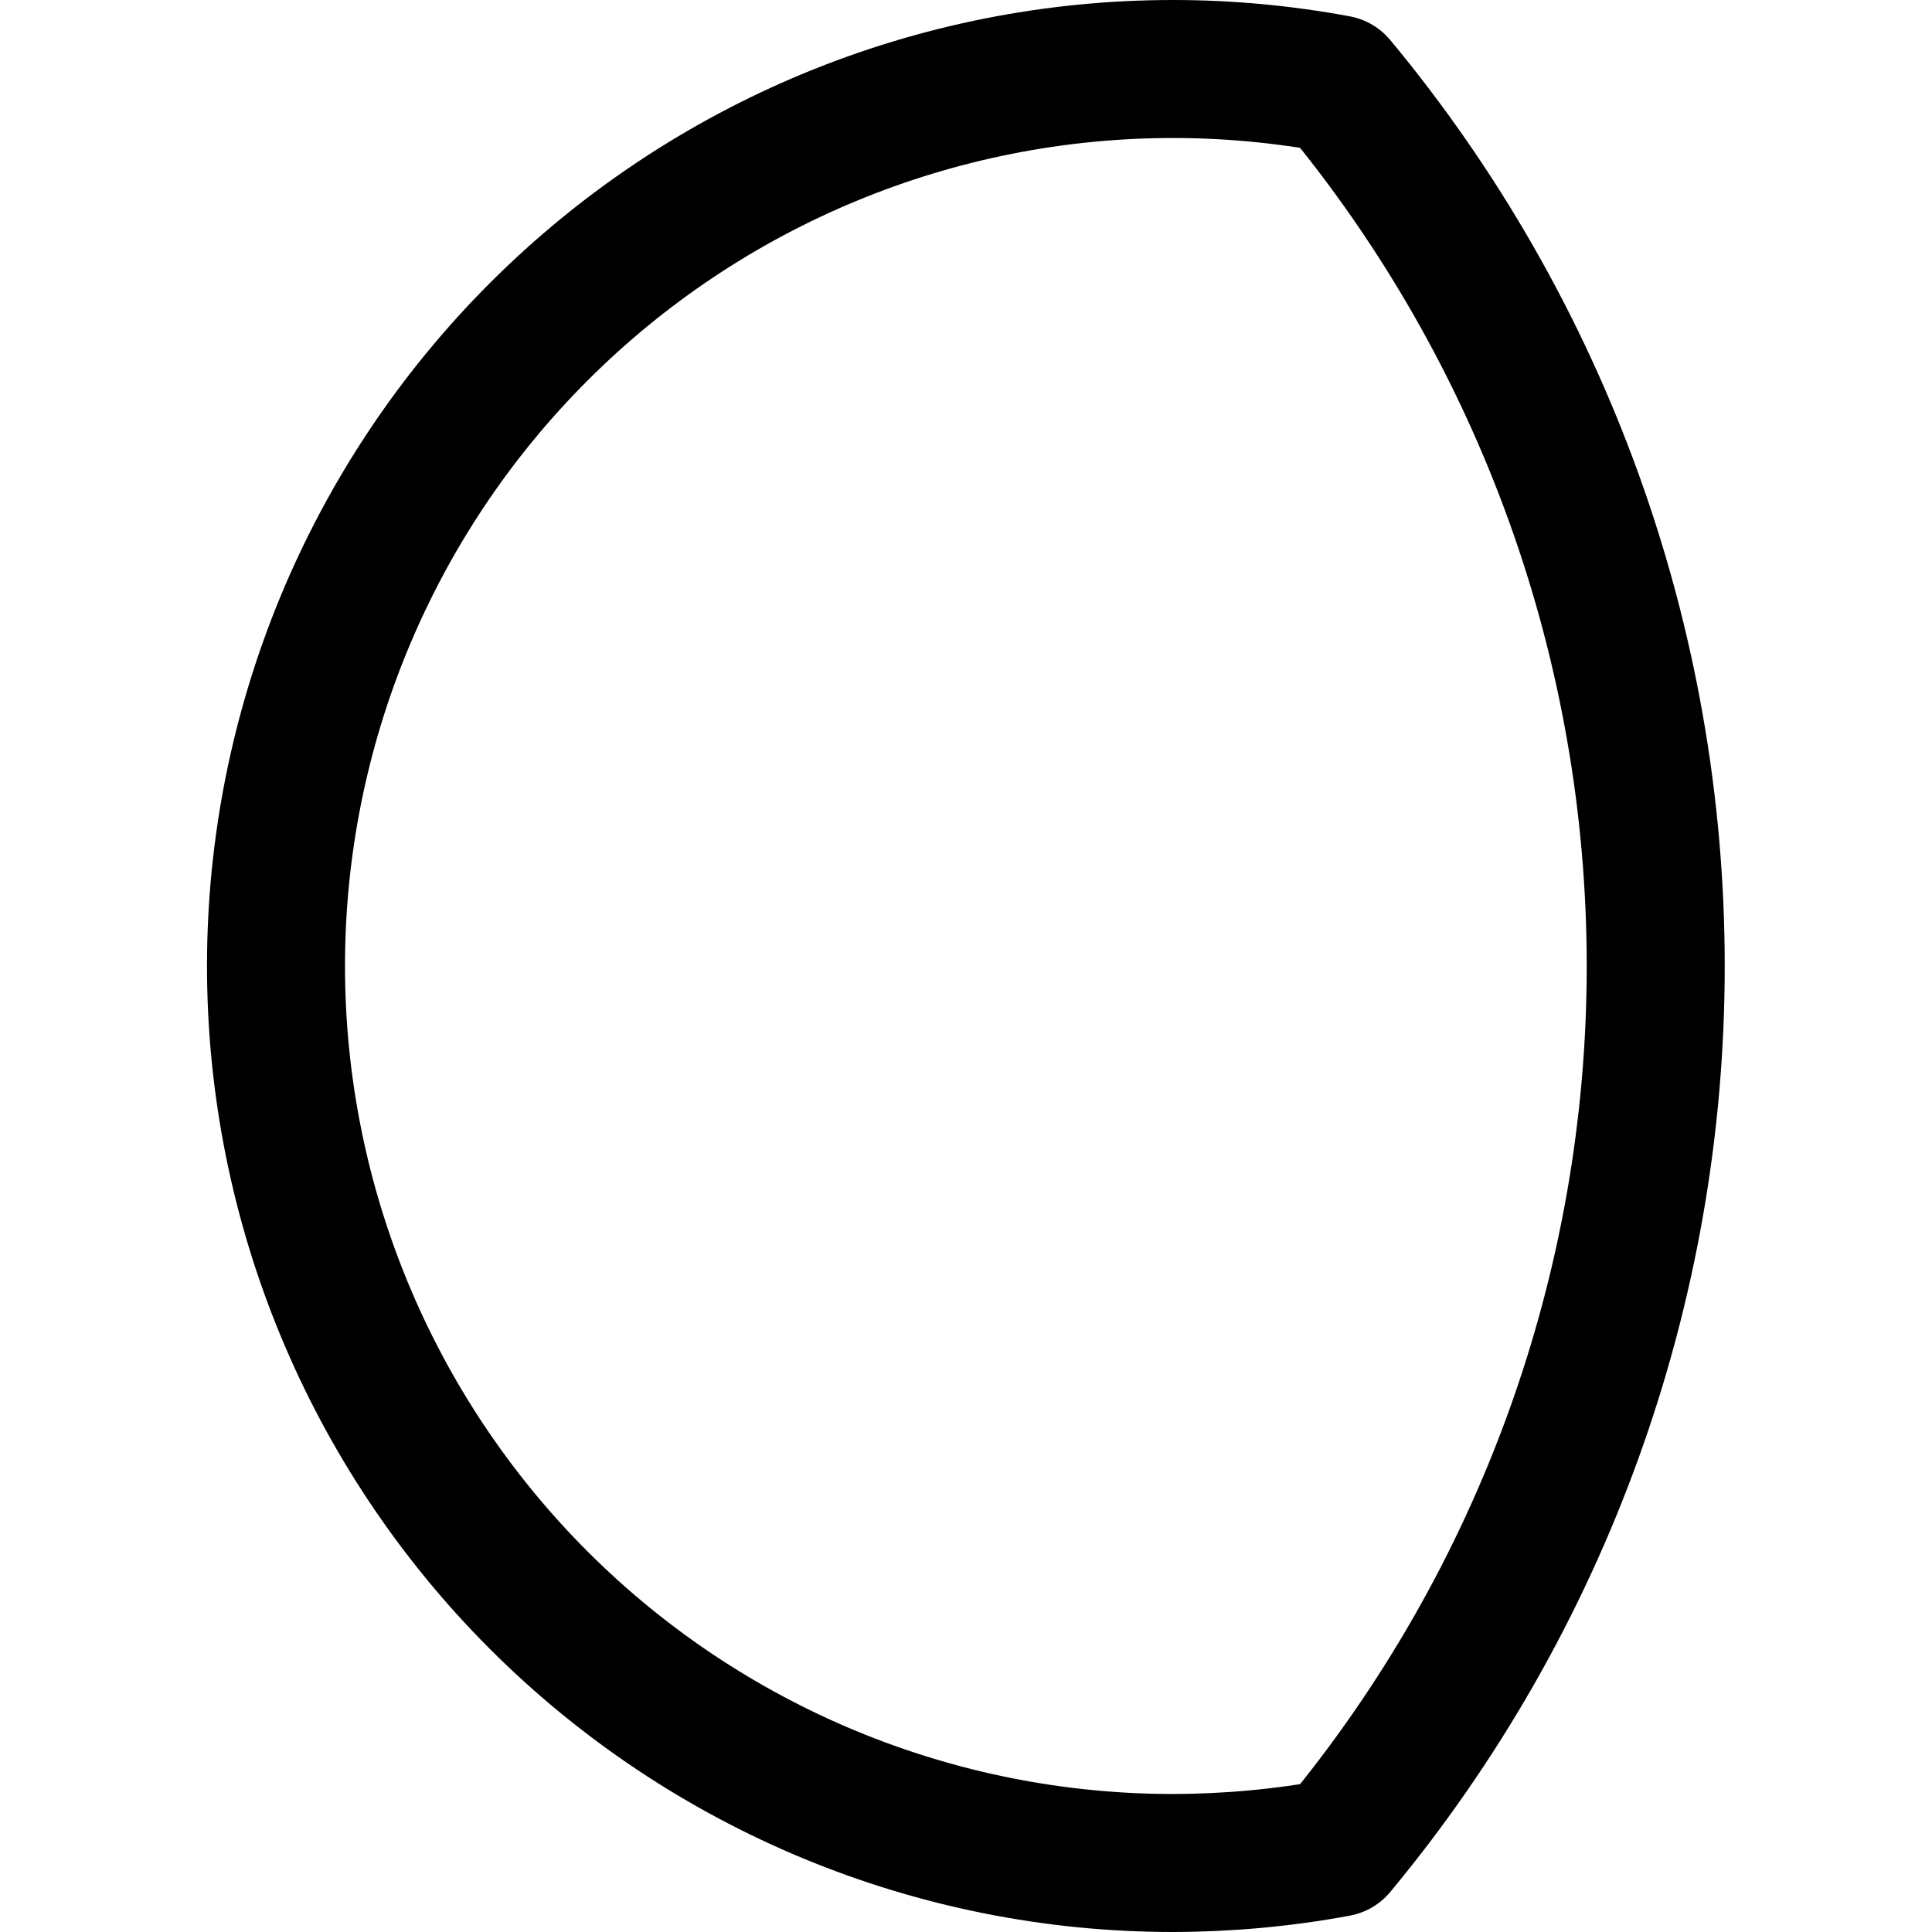 <svg width="14" height="14" viewBox="0 0 14 14" fill="none" xmlns="http://www.w3.org/2000/svg">
<path d="M2 7C2 8.724 2.685 10.377 3.904 11.596C5.123 12.815 6.776 13.5 8.5 13.5C8.899 13.499 9.297 13.463 9.69 13.39C11.181 11.595 11.998 9.334 11.998 7C11.998 4.666 11.181 2.405 9.69 0.61C9.297 0.537 8.899 0.5 8.5 0.5C6.776 0.5 5.123 1.185 3.904 2.404C2.685 3.623 2 5.276 2 7V7Z" stroke="#000001" stroke-linecap="round" stroke-linejoin="round"/>
</svg>

